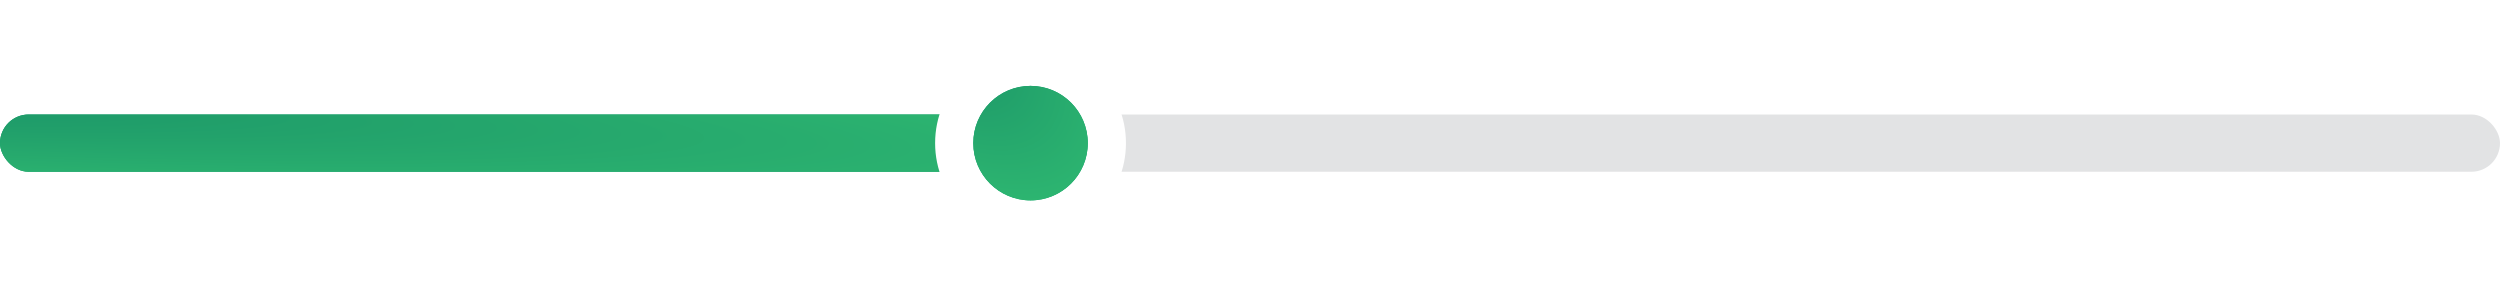 <svg width="262" height="30" viewBox="0 0 262 30" fill="none" xmlns="http://www.w3.org/2000/svg">
<rect y="12" width="262" height="6" rx="3" fill="#E2E3E4"/>
<rect y="12" width="115" height="6" rx="3" fill="#009E65"/>
<rect y="12" width="115" height="6" rx="3" fill="url(#paint0_radial_1_458)"/>
<g filter="url(#filter0_d_1_458)">
<circle cx="108" cy="15" r="10" fill="white"/>
</g>
<circle cx="108" cy="15" r="6" fill="#009E65"/>
<circle cx="108" cy="15" r="6" fill="url(#paint1_radial_1_458)"/>
<defs>
<filter id="filter0_d_1_458" x="93.024" y="0.024" width="29.953" height="29.953" filterUnits="userSpaceOnUse" color-interpolation-filters="sRGB">
<feFlood flood-opacity="0" result="BackgroundImageFix"/>
<feColorMatrix in="SourceAlpha" type="matrix" values="0 0 0 0 0 0 0 0 0 0 0 0 0 0 0 0 0 0 127 0" result="hardAlpha"/>
<feOffset/>
<feGaussianBlur stdDeviation="2.488"/>
<feComposite in2="hardAlpha" operator="out"/>
<feColorMatrix type="matrix" values="0 0 0 0 0.596 0 0 0 0 0.596 0 0 0 0 0.596 0 0 0 0.25 0"/>
<feBlend mode="normal" in2="BackgroundImageFix" result="effect1_dropShadow_1_458"/>
<feBlend mode="normal" in="SourceGraphic" in2="effect1_dropShadow_1_458" result="shape"/>
</filter>
<radialGradient id="paint0_radial_1_458" cx="0" cy="0" r="1" gradientUnits="userSpaceOnUse" gradientTransform="translate(-29.314 9.5) rotate(2.764) scale(209.95 11.85)">
<stop stop-color="#1A9367"/>
<stop offset="0.985" stop-color="#34C274"/>
</radialGradient>
<radialGradient id="paint1_radial_1_458" cx="0" cy="0" r="1" gradientUnits="userSpaceOnUse" gradientTransform="translate(98.941 4) rotate(42.781) scale(29.814 17.414)">
<stop stop-color="#1A9367"/>
<stop offset="0.985" stop-color="#34C274"/>
</radialGradient>
</defs>
</svg>
